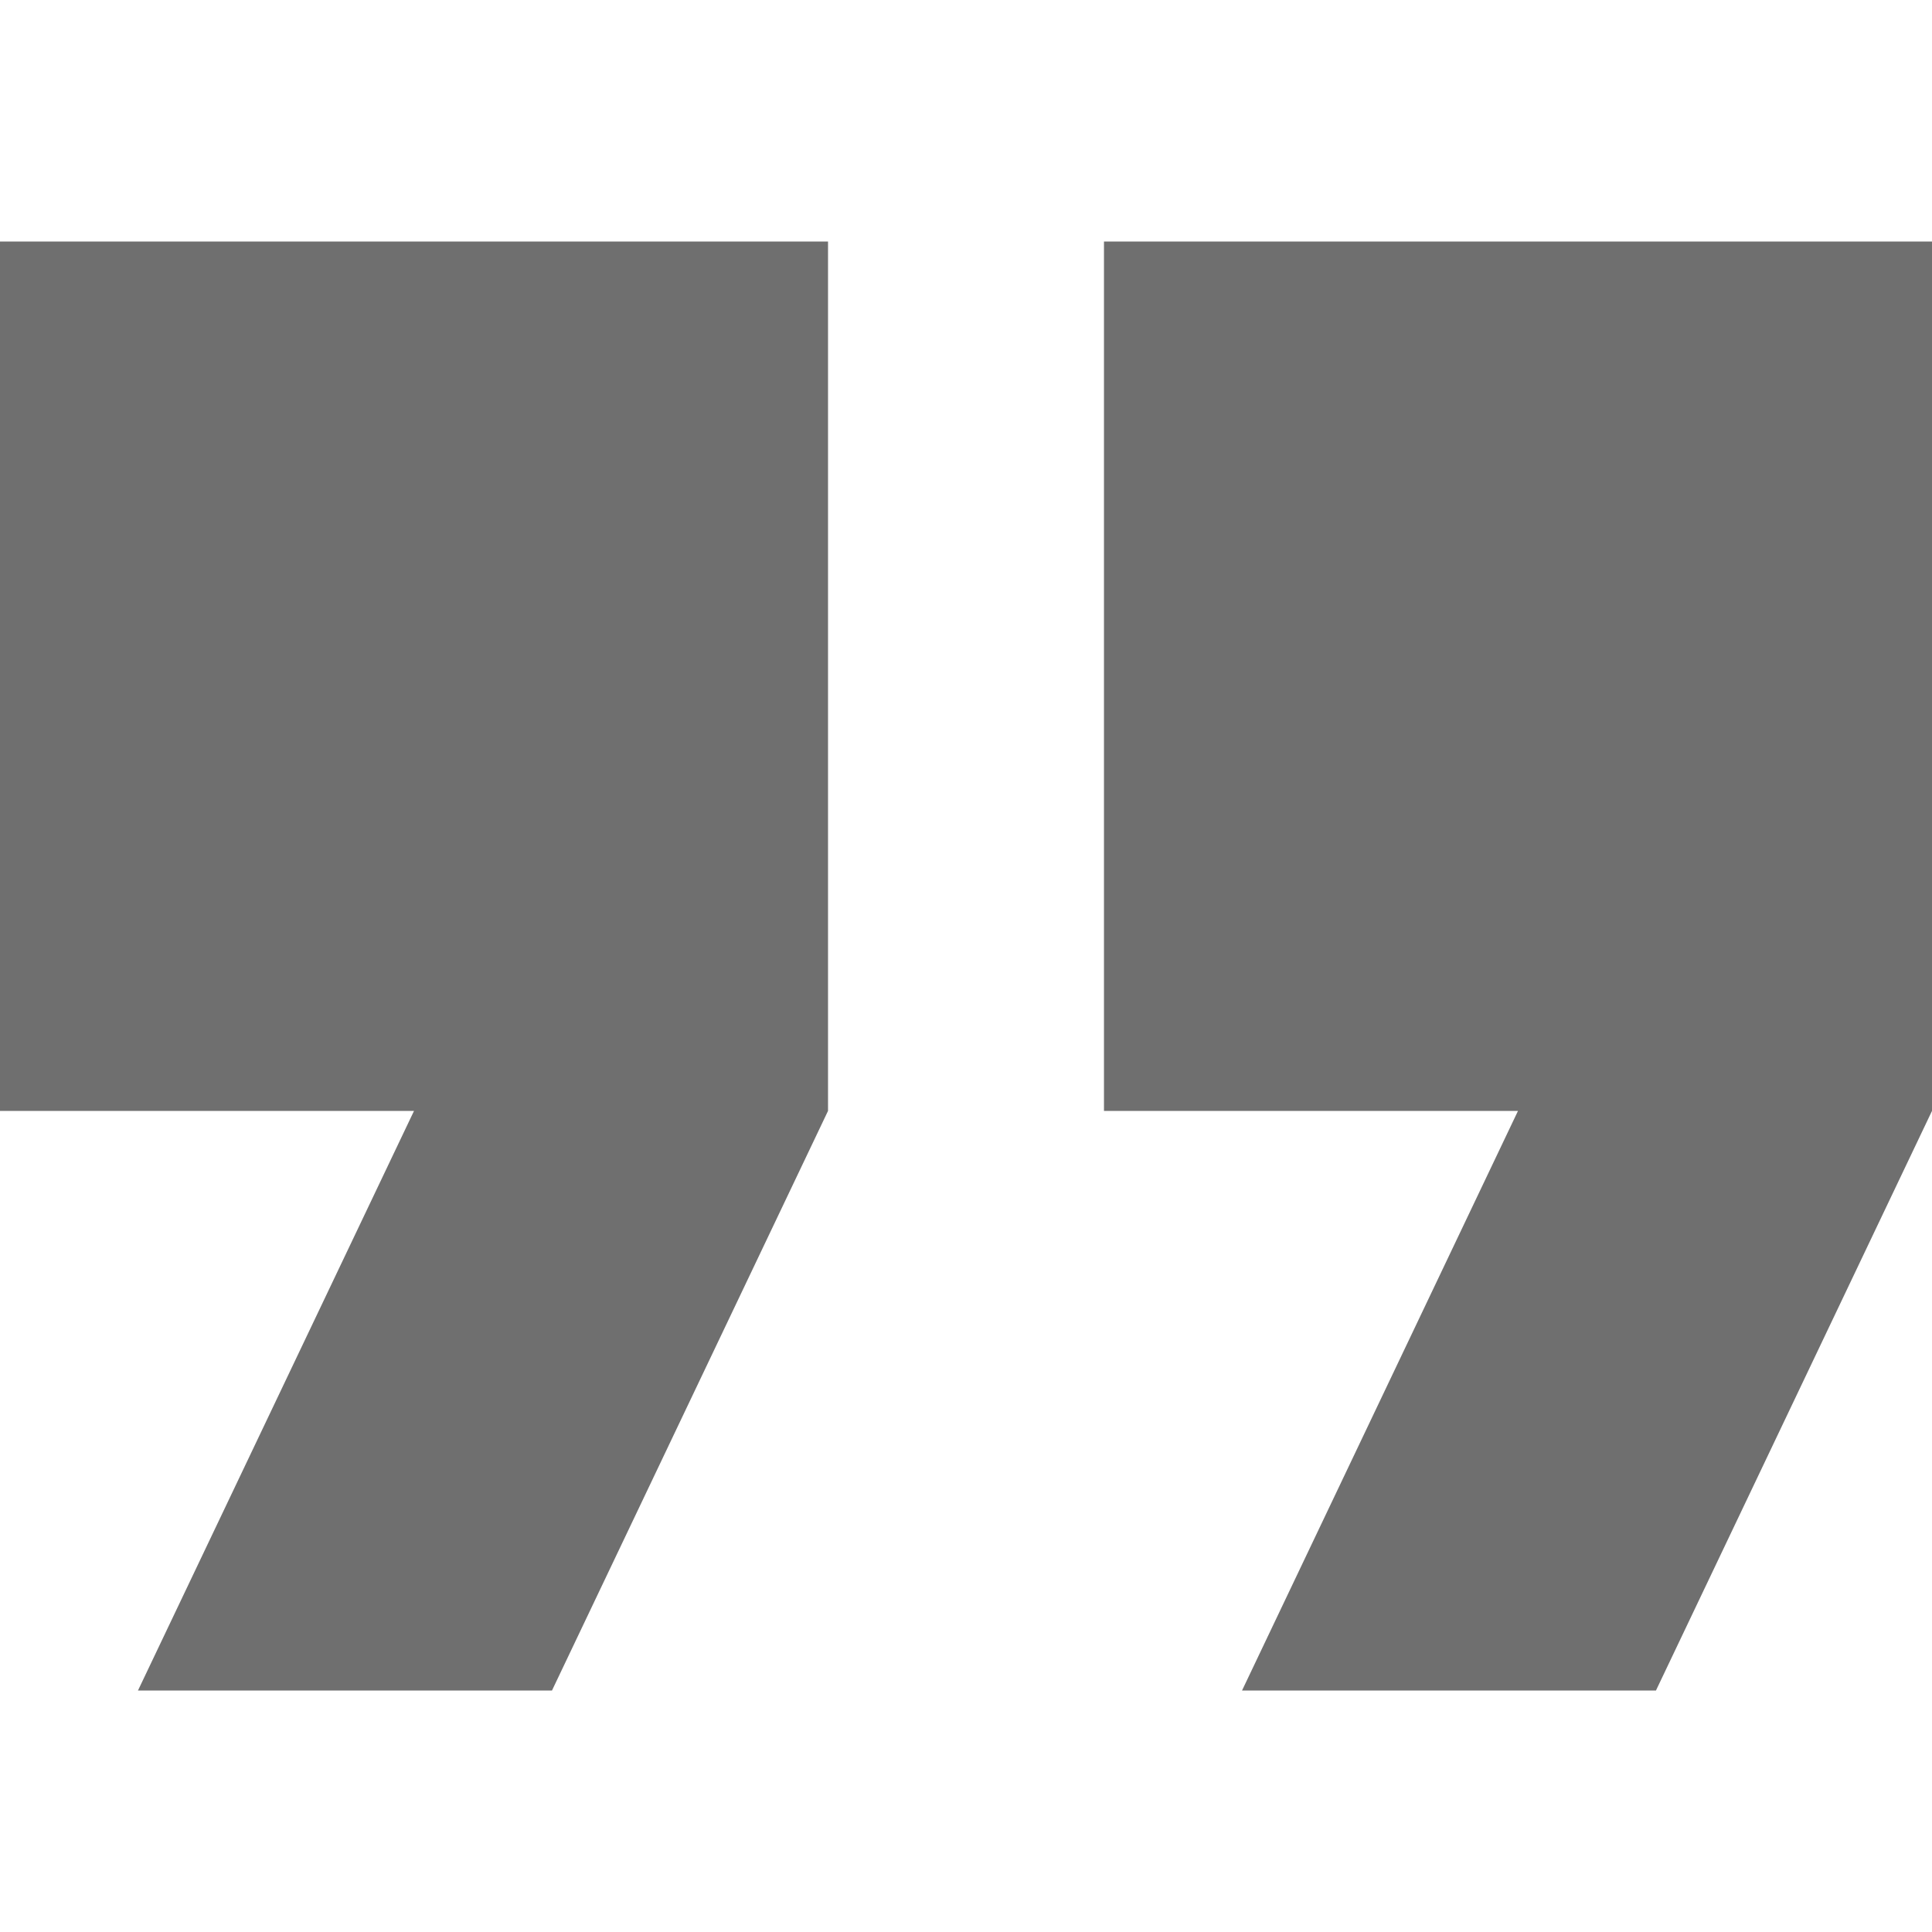 <?xml version="1.0" encoding="UTF-8"?>
<svg width="24px" height="24px" viewBox="0 0 24 24" version="1.1" xmlns="http://www.w3.org/2000/svg" xmlns:xlink="http://www.w3.org/1999/xlink">
    <!-- Generator: Sketch 52.6 (67491) - http://www.bohemiancoding.com/sketch -->
    <title>Desktop</title>
    <desc>Created with Sketch.</desc>
    <g id="Desktop" stroke="none" stroke-width="1" fill="none" fill-rule="evenodd">
        <g id="citation-icon" transform="translate(0, 3)" fill="#6F6F6F" fill-rule="nonzero">
            <path d="M1.714,18 L6.857,18 L10.286,10.8 L10.286,0 L0,0 L0,10.8 L5.143,10.8 L1.714,18 Z M15.429,18 L20.571,18 L24,10.8 L24,0 L13.714,0 L13.714,10.8 L18.857,10.8 L15.429,18 Z" id="Shape"></path>
        </g>
    </g>
</svg>